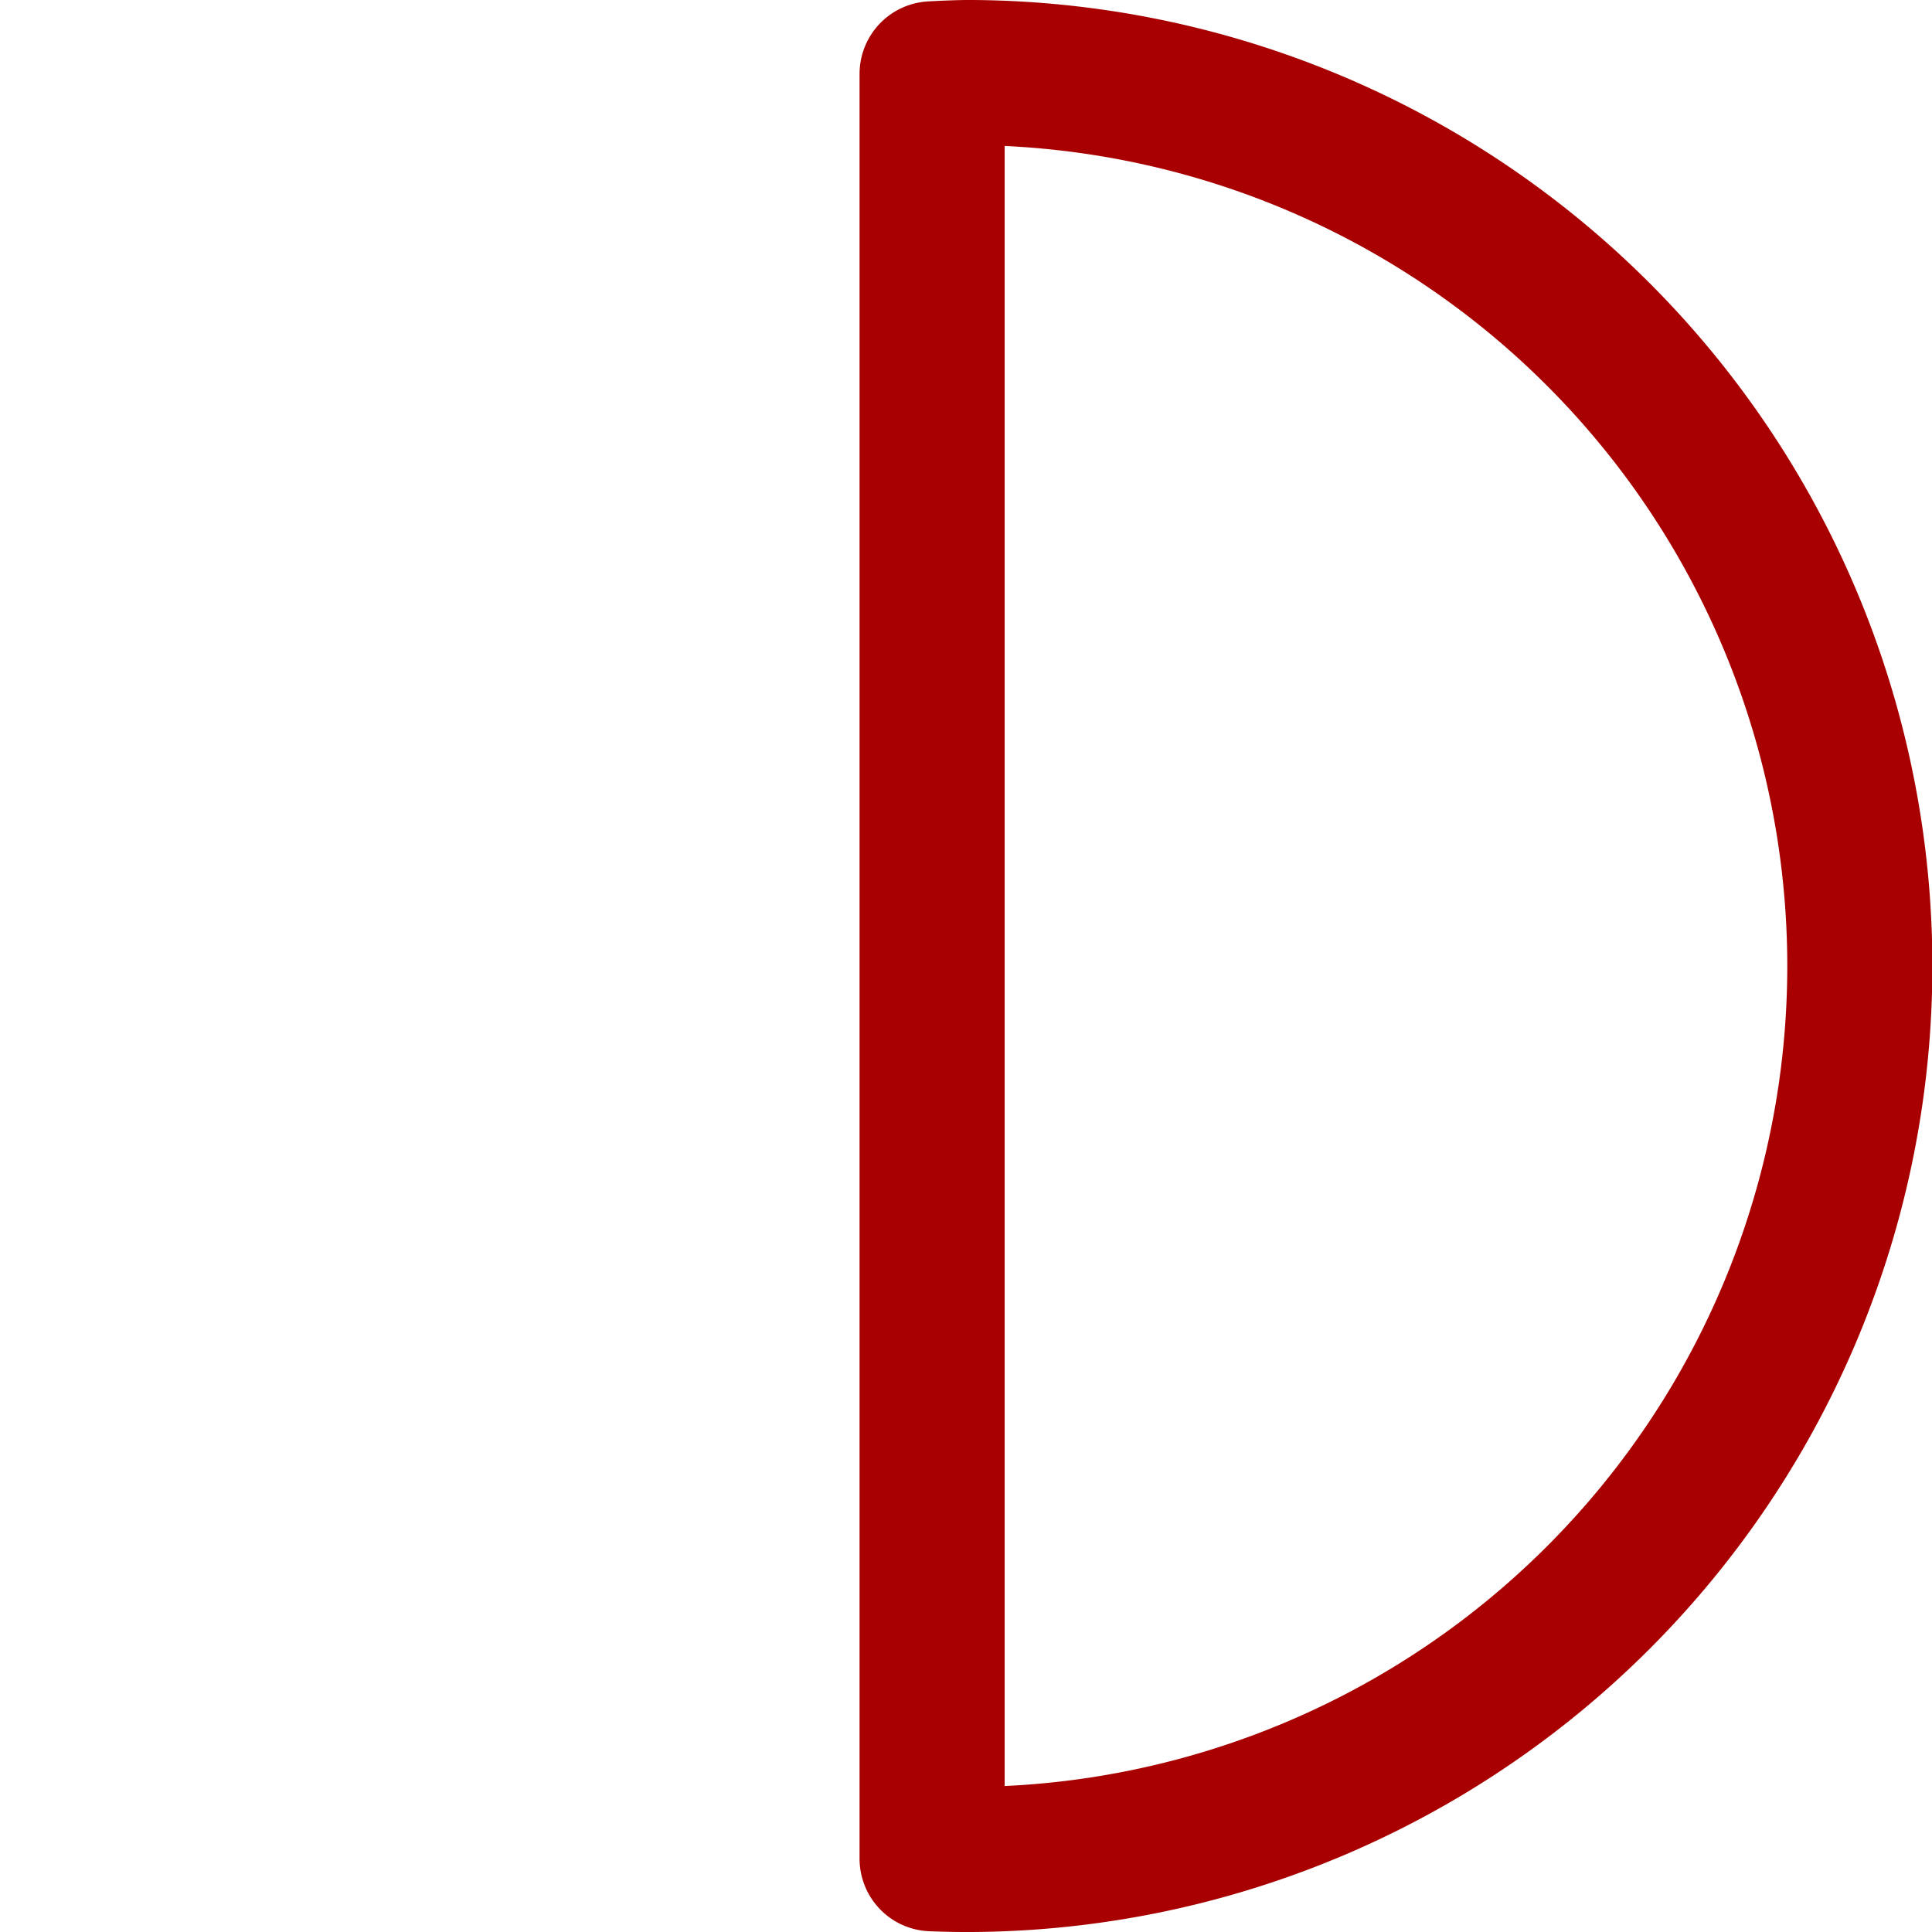<?xml version="1.0" encoding="UTF-8" standalone="no"?>
<!-- Created with Inkscape (http://www.inkscape.org/) -->

<svg
   width="50mm"
   height="50mm"
   viewBox="0 0 50 50"
   version="1.1"
   id="svg931"
   xmlns="http://www.w3.org/2000/svg"
   xmlns:svg="http://www.w3.org/2000/svg">
  <defs
     id="defs928" />
  <g
     id="layer1">
    <path
       id="path1014"
       style="fill:#0000ff;fill-opacity:0;stroke:#a80000;stroke-width:3.755;stroke-linejoin:round;stroke-miterlimit:4;stroke-dasharray:none;stroke-opacity:1;paint-order:markers stroke fill"
       d="M 25.01,48.123 A 23.123,23.123 0 0 0 48.132,25 23.123,23.123 0 0 0 25.01,1.877 23.123,23.123 0 0 0 24.123,1.911 V 48.104 a 23.123,23.123 0 0 0 0.887,0.019 z" />
  </g>
</svg>
